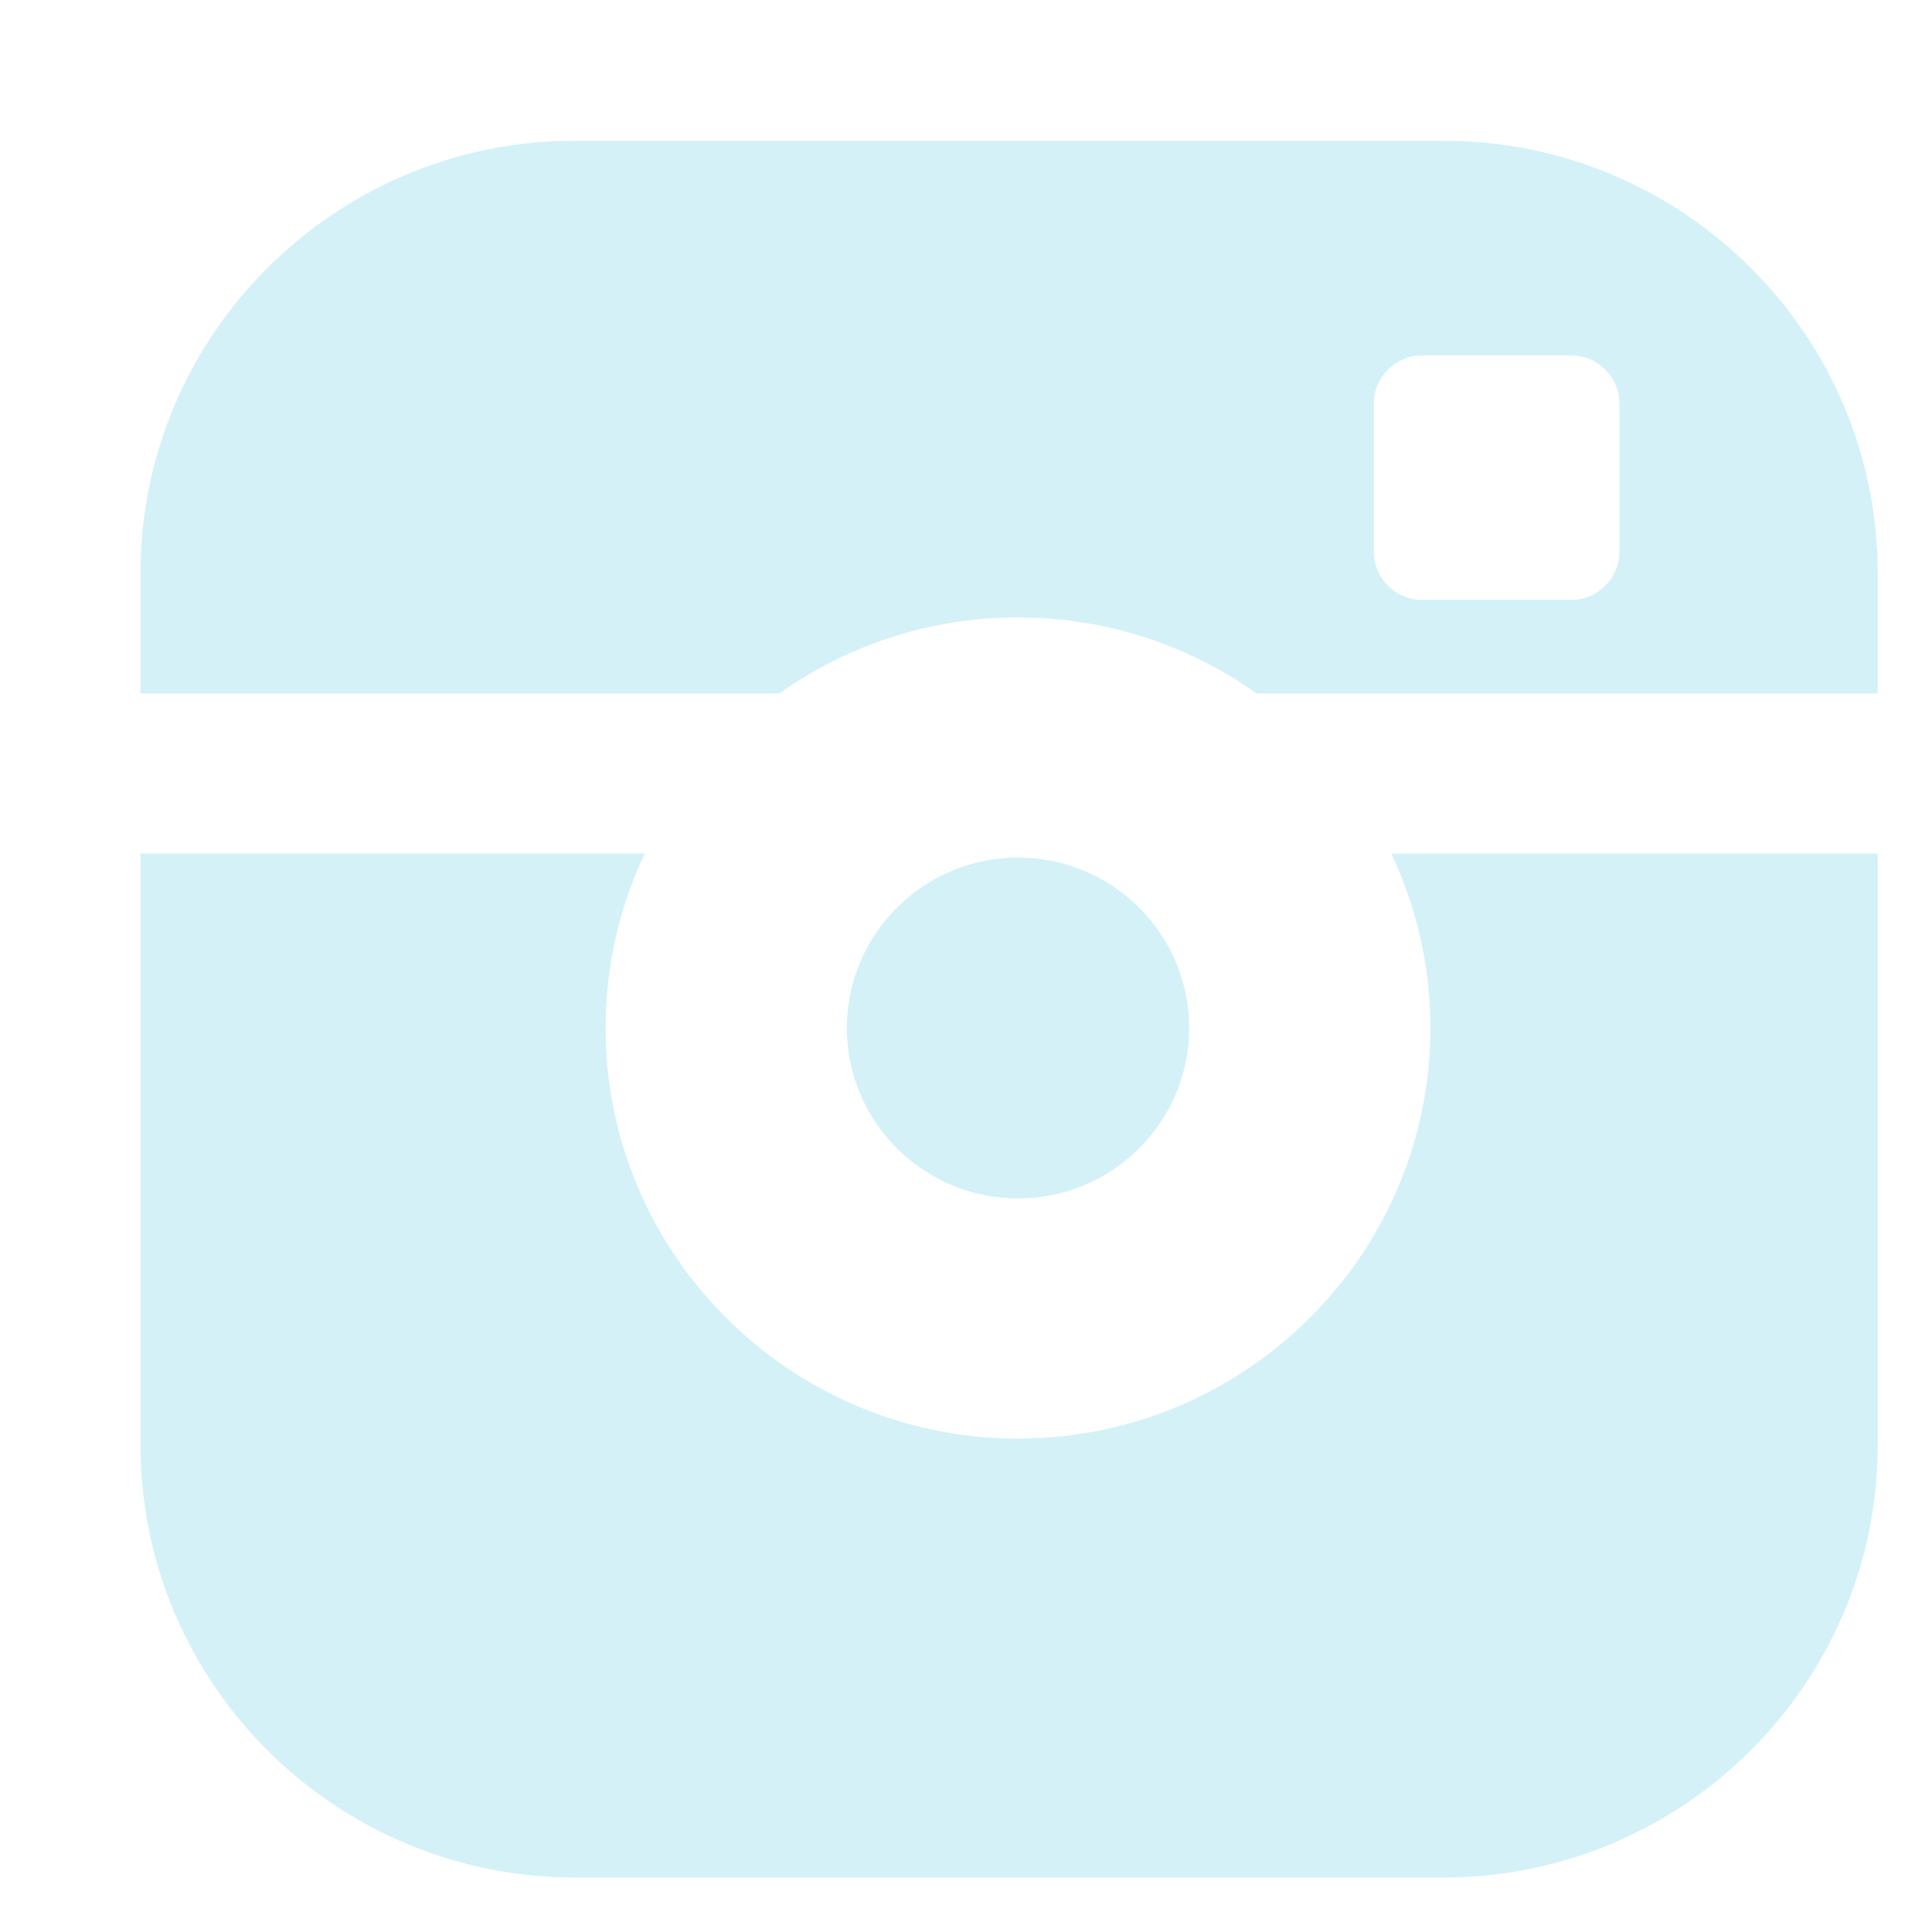 <svg width="140" height="140" viewBox="0 0 140 140" fill="none" xmlns="http://www.w3.org/2000/svg">
<g clip-path="url(#clip0_31_304)" filter="url(#filter0_d_31_304)">
<path d="M76.05 64.367C76.05 57.558 70.485 52.017 63.644 52.017C56.804 52.017 51.239 57.558 51.239 64.367C51.239 71.179 56.804 76.719 63.644 76.719C70.485 76.719 76.05 71.179 76.05 64.367ZM94.482 0.076H31.518C14.171 0.076 0.057 14.127 0.057 31.399V40.126H46.352C51.236 36.662 57.202 34.615 63.644 34.615C70.086 34.615 76.053 36.662 80.938 40.126H125.942V31.399C125.942 14.127 111.829 0.076 94.482 0.076ZM107.223 29.866C107.223 31.781 105.65 33.347 103.727 33.347H92.927C91.004 33.347 89.431 31.781 89.431 29.866V19.112C89.431 17.198 91.004 15.632 92.927 15.632H103.727C105.65 15.632 107.223 17.198 107.223 19.112V29.866ZM93.528 64.367C93.528 80.775 80.121 94.12 63.644 94.12C47.166 94.12 33.761 80.775 33.761 64.367C33.761 59.851 34.782 55.567 36.6 51.727H0.057V94.6C0.057 111.873 14.171 125.924 31.518 125.924H94.482C111.829 125.924 125.942 111.873 125.942 94.6V51.727H90.689C92.506 55.567 93.528 59.851 93.528 64.367Z" fill="#D4F1F8"/>
</g>
<defs>
<filter id="filter0_d_31_304" x="0" y="0" width="139.125" height="139.125" filterUnits="userSpaceOnUse" color-interpolation-filters="sRGB">
<feFlood flood-opacity="0" result="BackgroundImageFix"/>
<feColorMatrix in="SourceAlpha" type="matrix" values="0 0 0 0 0 0 0 0 0 0 0 0 0 0 0 0 0 0 127 0" result="hardAlpha"/>
<feOffset dx="10.125" dy="10.125"/>
<feGaussianBlur stdDeviation="1.5"/>
<feComposite in2="hardAlpha" operator="out"/>
<feColorMatrix type="matrix" values="0 0 0 0 0 0 0 0 0 0 0 0 0 0 0 0 0 0 0.25 0"/>
<feBlend mode="normal" in2="BackgroundImageFix" result="effect1_dropShadow_31_304"/>
<feBlend mode="normal" in="SourceGraphic" in2="effect1_dropShadow_31_304" result="shape"/>
</filter>
<clipPath id="clip0_31_304">
<rect width="126" height="126" fill="white"/>
</clipPath>
</defs>
</svg>
